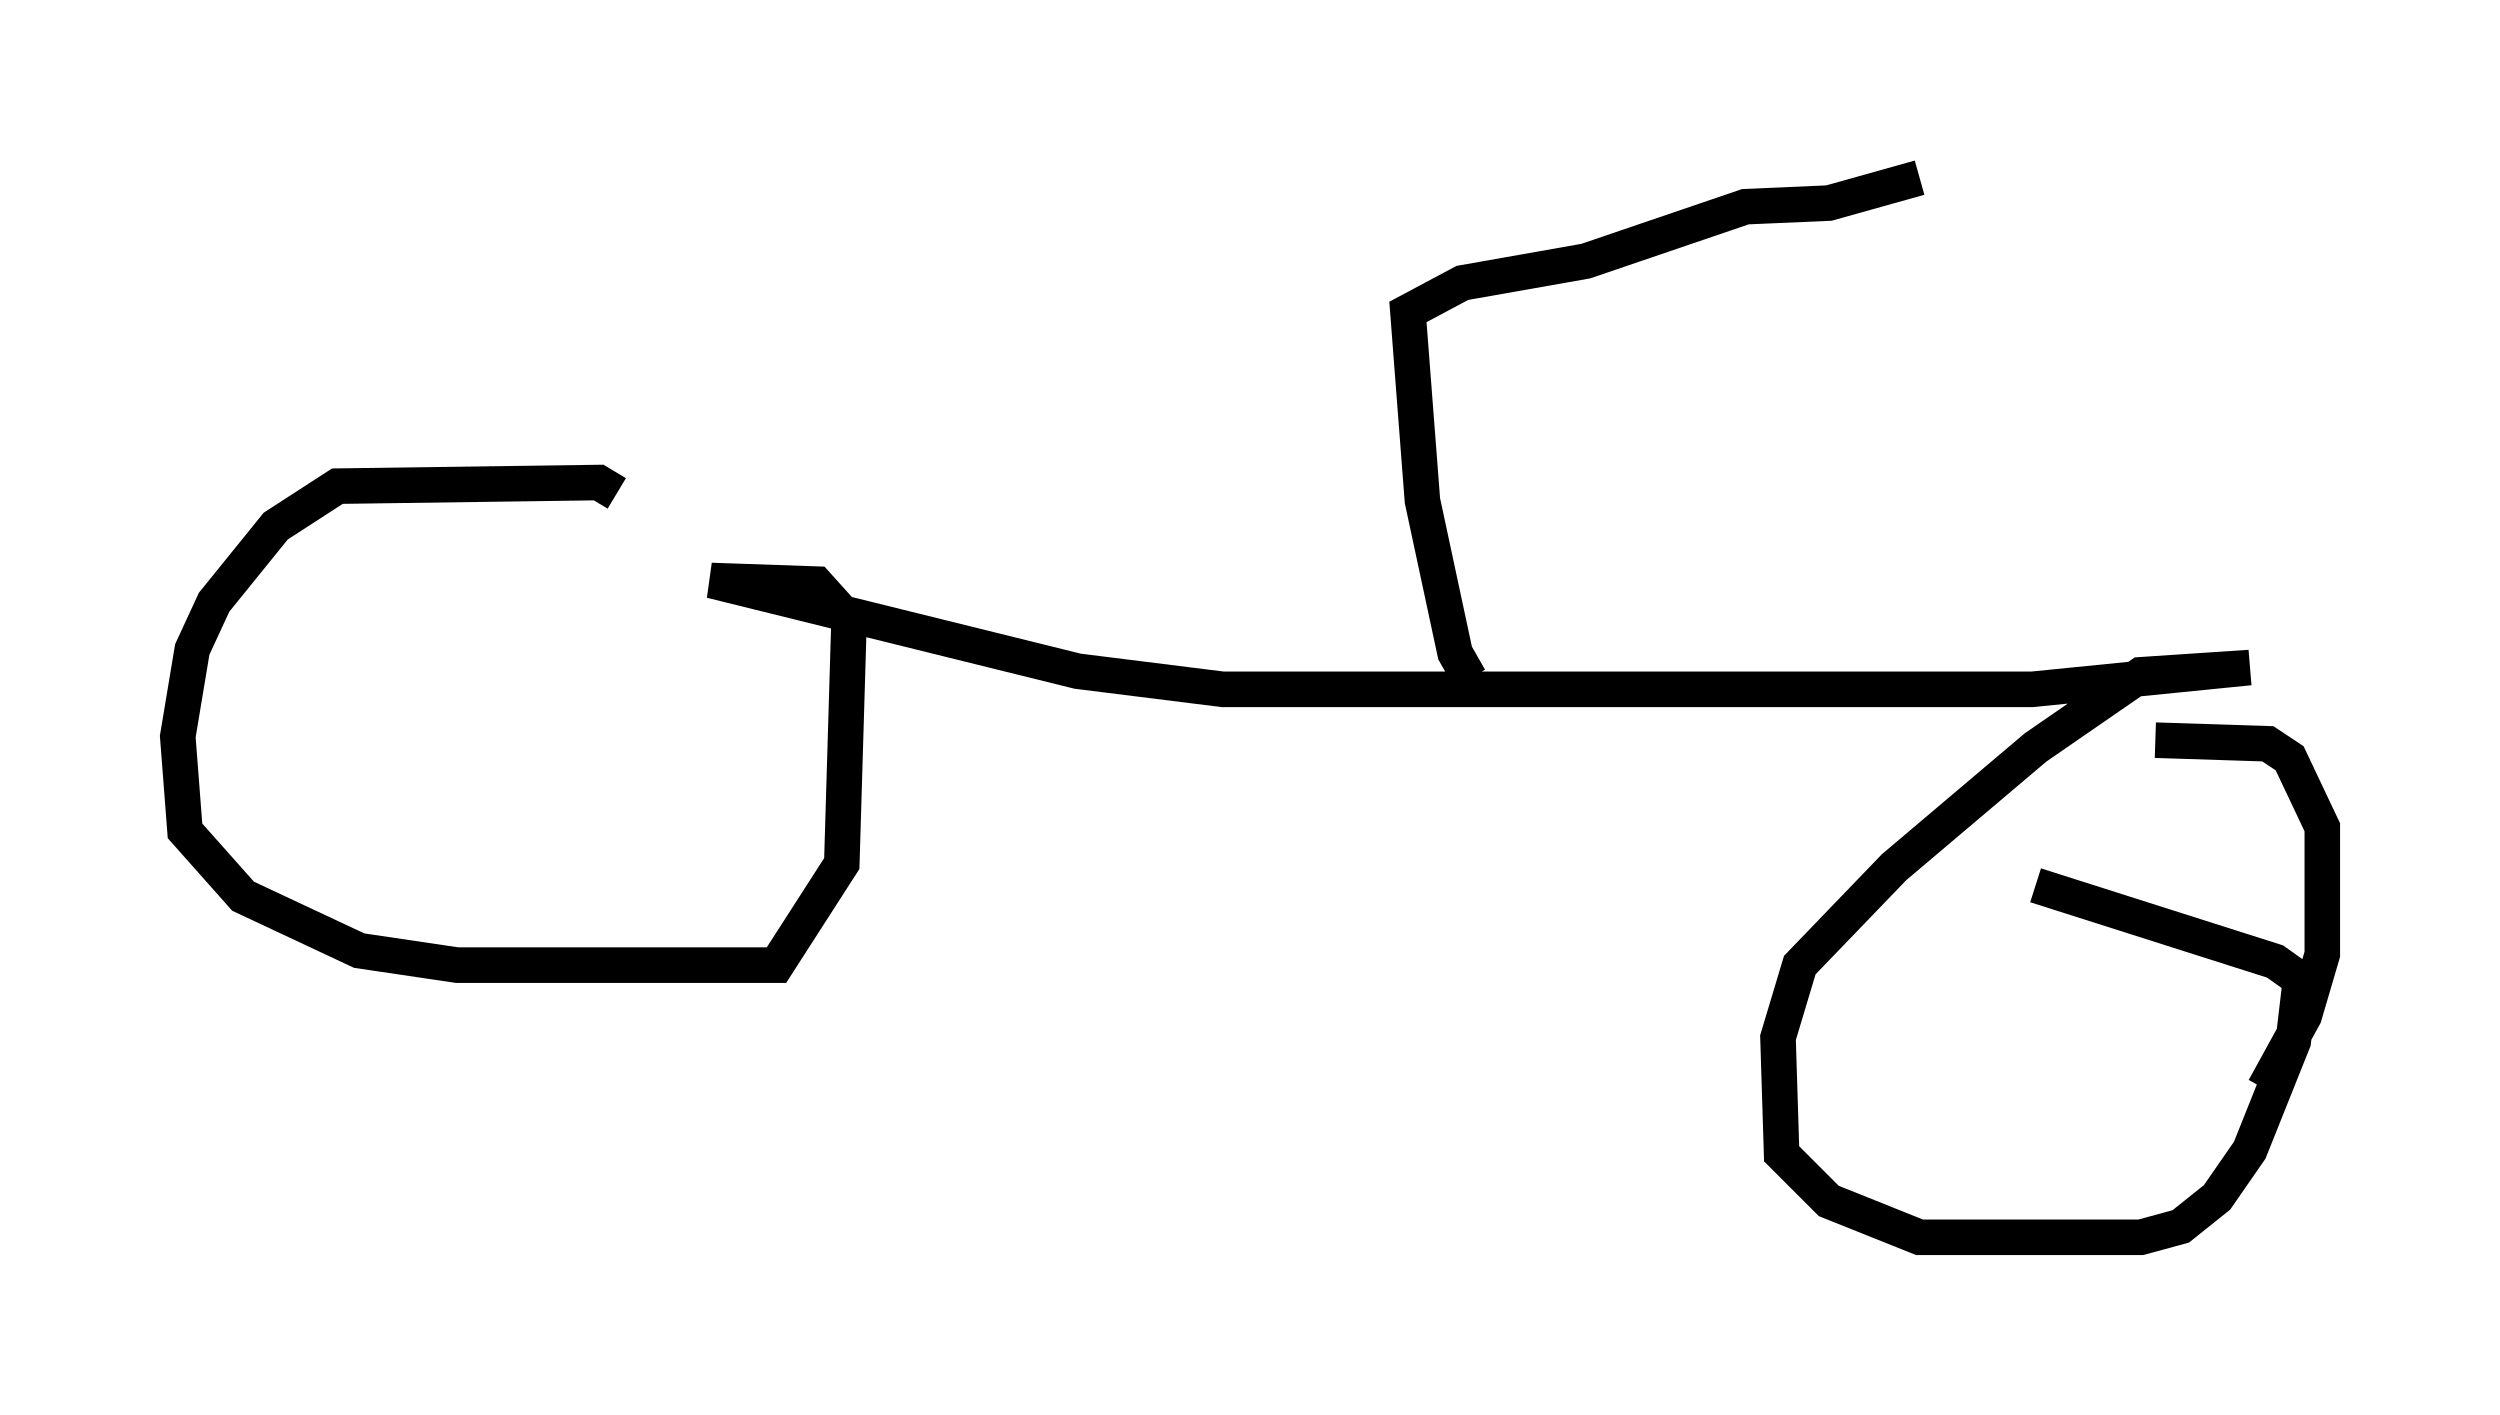 <?xml version="1.0" encoding="utf-8" ?>
<svg baseProfile="full" height="39.809" version="1.1" width="70.332" xmlns="http://www.w3.org/2000/svg" xmlns:ev="http://www.w3.org/2001/xml-events" xmlns:xlink="http://www.w3.org/1999/xlink"><defs /><rect fill="white" height="39.809" width="70.332" x="0" y="0" /><path d="M17.148, 15.004 m0.204, -1.123 l-0.51, -0.306 -7.35, 0.102 l-1.735, 1.123 -1.735, 2.144 l-0.613, 1.327 -0.408, 2.45 l0.204, 2.654 1.633, 1.838 l3.267, 1.531 2.756, 0.408 l8.983, 0.0 1.838, -2.858 l0.204, -6.84 -0.919, -1.021 l-2.96, -0.102 10.311, 2.552 l4.083, 0.51 22.765, 0.0 l6.125, -0.613 -3.063, 0.204 l-2.96, 2.042 -3.981, 3.369 l-2.654, 2.756 -0.613, 2.042 l0.102, 3.267 1.327, 1.327 l2.552, 1.021 6.227, 0.0 l1.123, -0.306 1.021, -0.817 l0.919, -1.327 1.225, -3.063 l0.204, -1.735 -0.715, -0.51 l-6.738, -2.144 m3.369, -4.083 l3.165, 0.102 0.613, 0.408 l0.919, 1.94 0.0, 3.573 l-0.51, 1.735 -1.123, 2.042 m-22.356, -11.536 l-0.408, -0.715 -0.919, -4.288 l-0.408, -5.308 1.531, -0.817 l3.471, -0.613 4.492, -1.531 l2.348, -0.102 2.552, -0.715 " fill="none" stroke="black" stroke-width="1" /></svg>